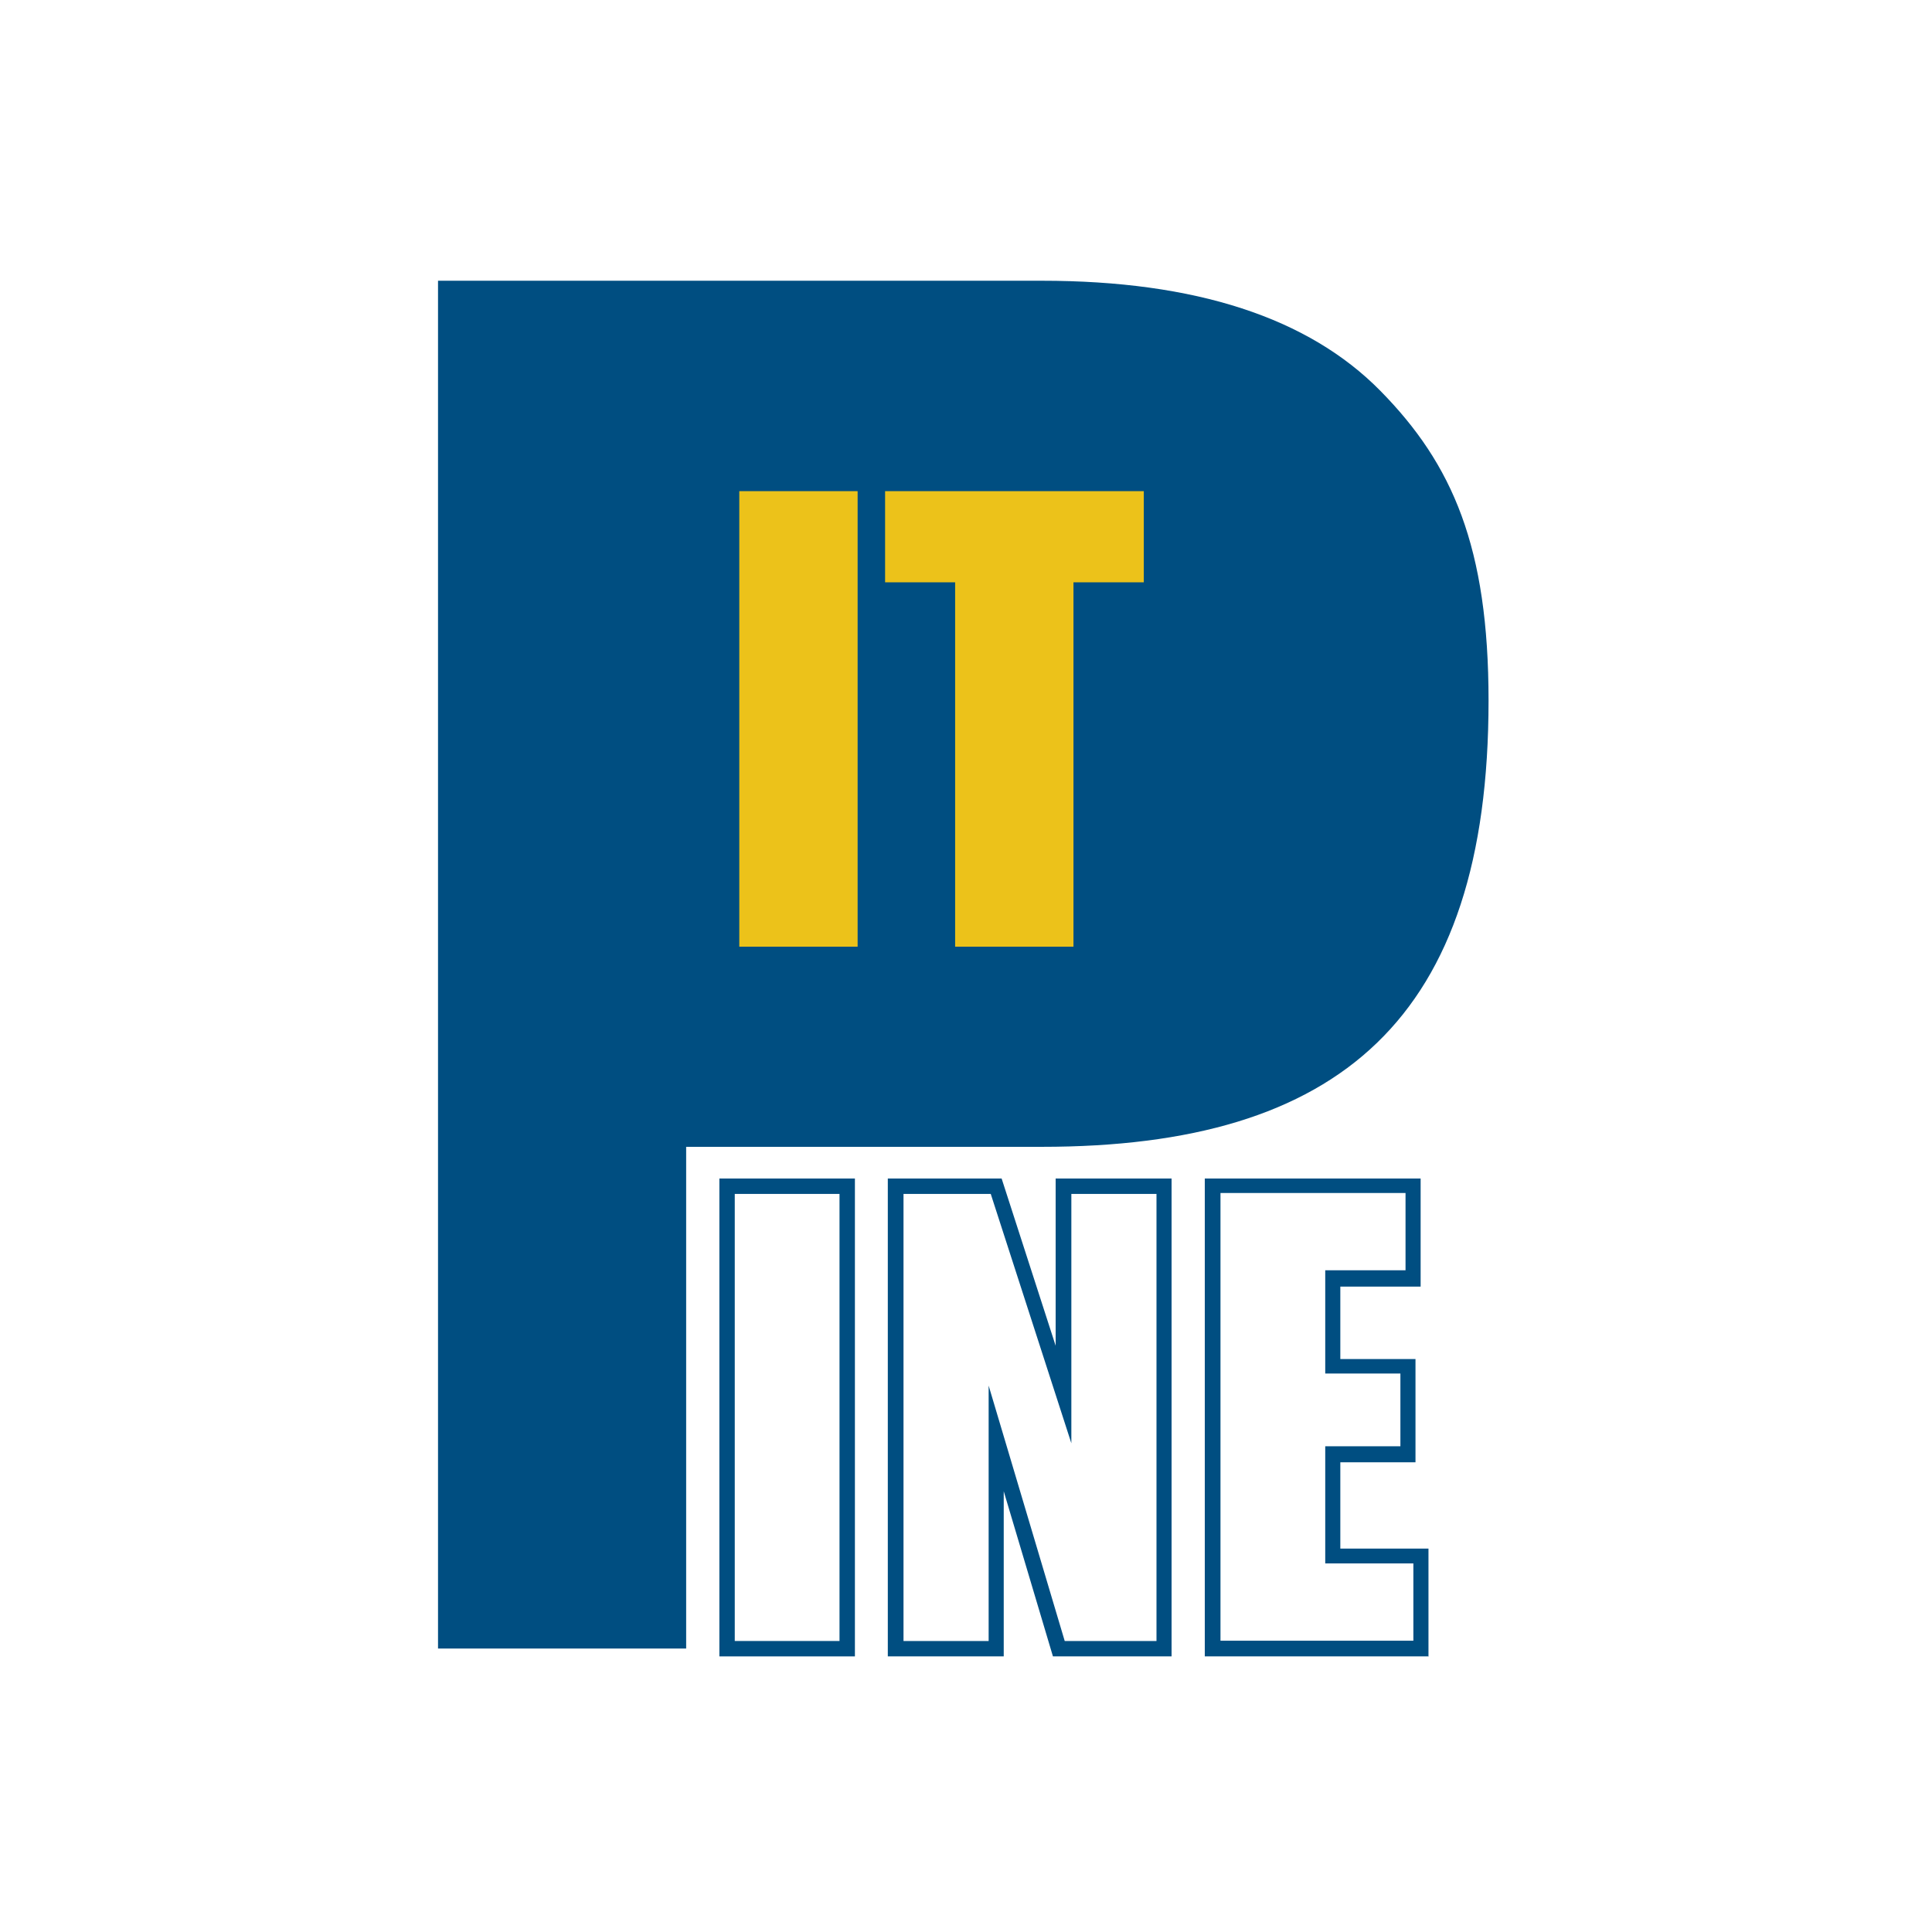<svg width="200" height="200" viewBox="0 0 200 200" fill="none" xmlns="http://www.w3.org/2000/svg">
<path d="M107.844 118.719H71.031V170.656H45.344V29.062H107.844C123.75 29.062 135.437 32.875 142.906 40.469C150.375 48.062 154.094 56.625 154.094 72.531C154.094 105.437 138.687 118.719 107.844 118.719Z" fill="#004E81"/>
<path d="M88.5 171.469H74.469V122H88.5V171.469ZM76.062 169.875H86.906V123.594H76.062V169.875Z" fill="#004E81"/>
<path d="M121.312 171.469H109L103.906 154.375V171.469H91.906V122H103.688L109.281 139.313V122H121.281V171.469H121.312ZM110.187 169.875H119.719V123.594H110.906V149.406L102.562 123.594H93.531V169.875H102.344V143.438L110.219 169.875H110.187Z" fill="#004E81"/>
<path d="M147.906 171.469H124.719V122H147.063V133.187H138.75V140.687H146.531V151.375H138.75V160.312H147.875V171.5L147.906 171.469ZM126.312 169.844H146.312V161.844H137.188V149.719H144.969V142.187H137.188V131.5H145.5V123.5H126.344V169.844H126.312Z" fill="#004E81"/>
<path d="M88.781 50.844V98H76.531V50.844H88.781Z" fill="#ECC21A"/>
<path d="M118.406 50.844V60.281H111.125V98H98.875V60.281H91.625V50.844H118.406Z" fill="#ECC21A"/>
</svg>
